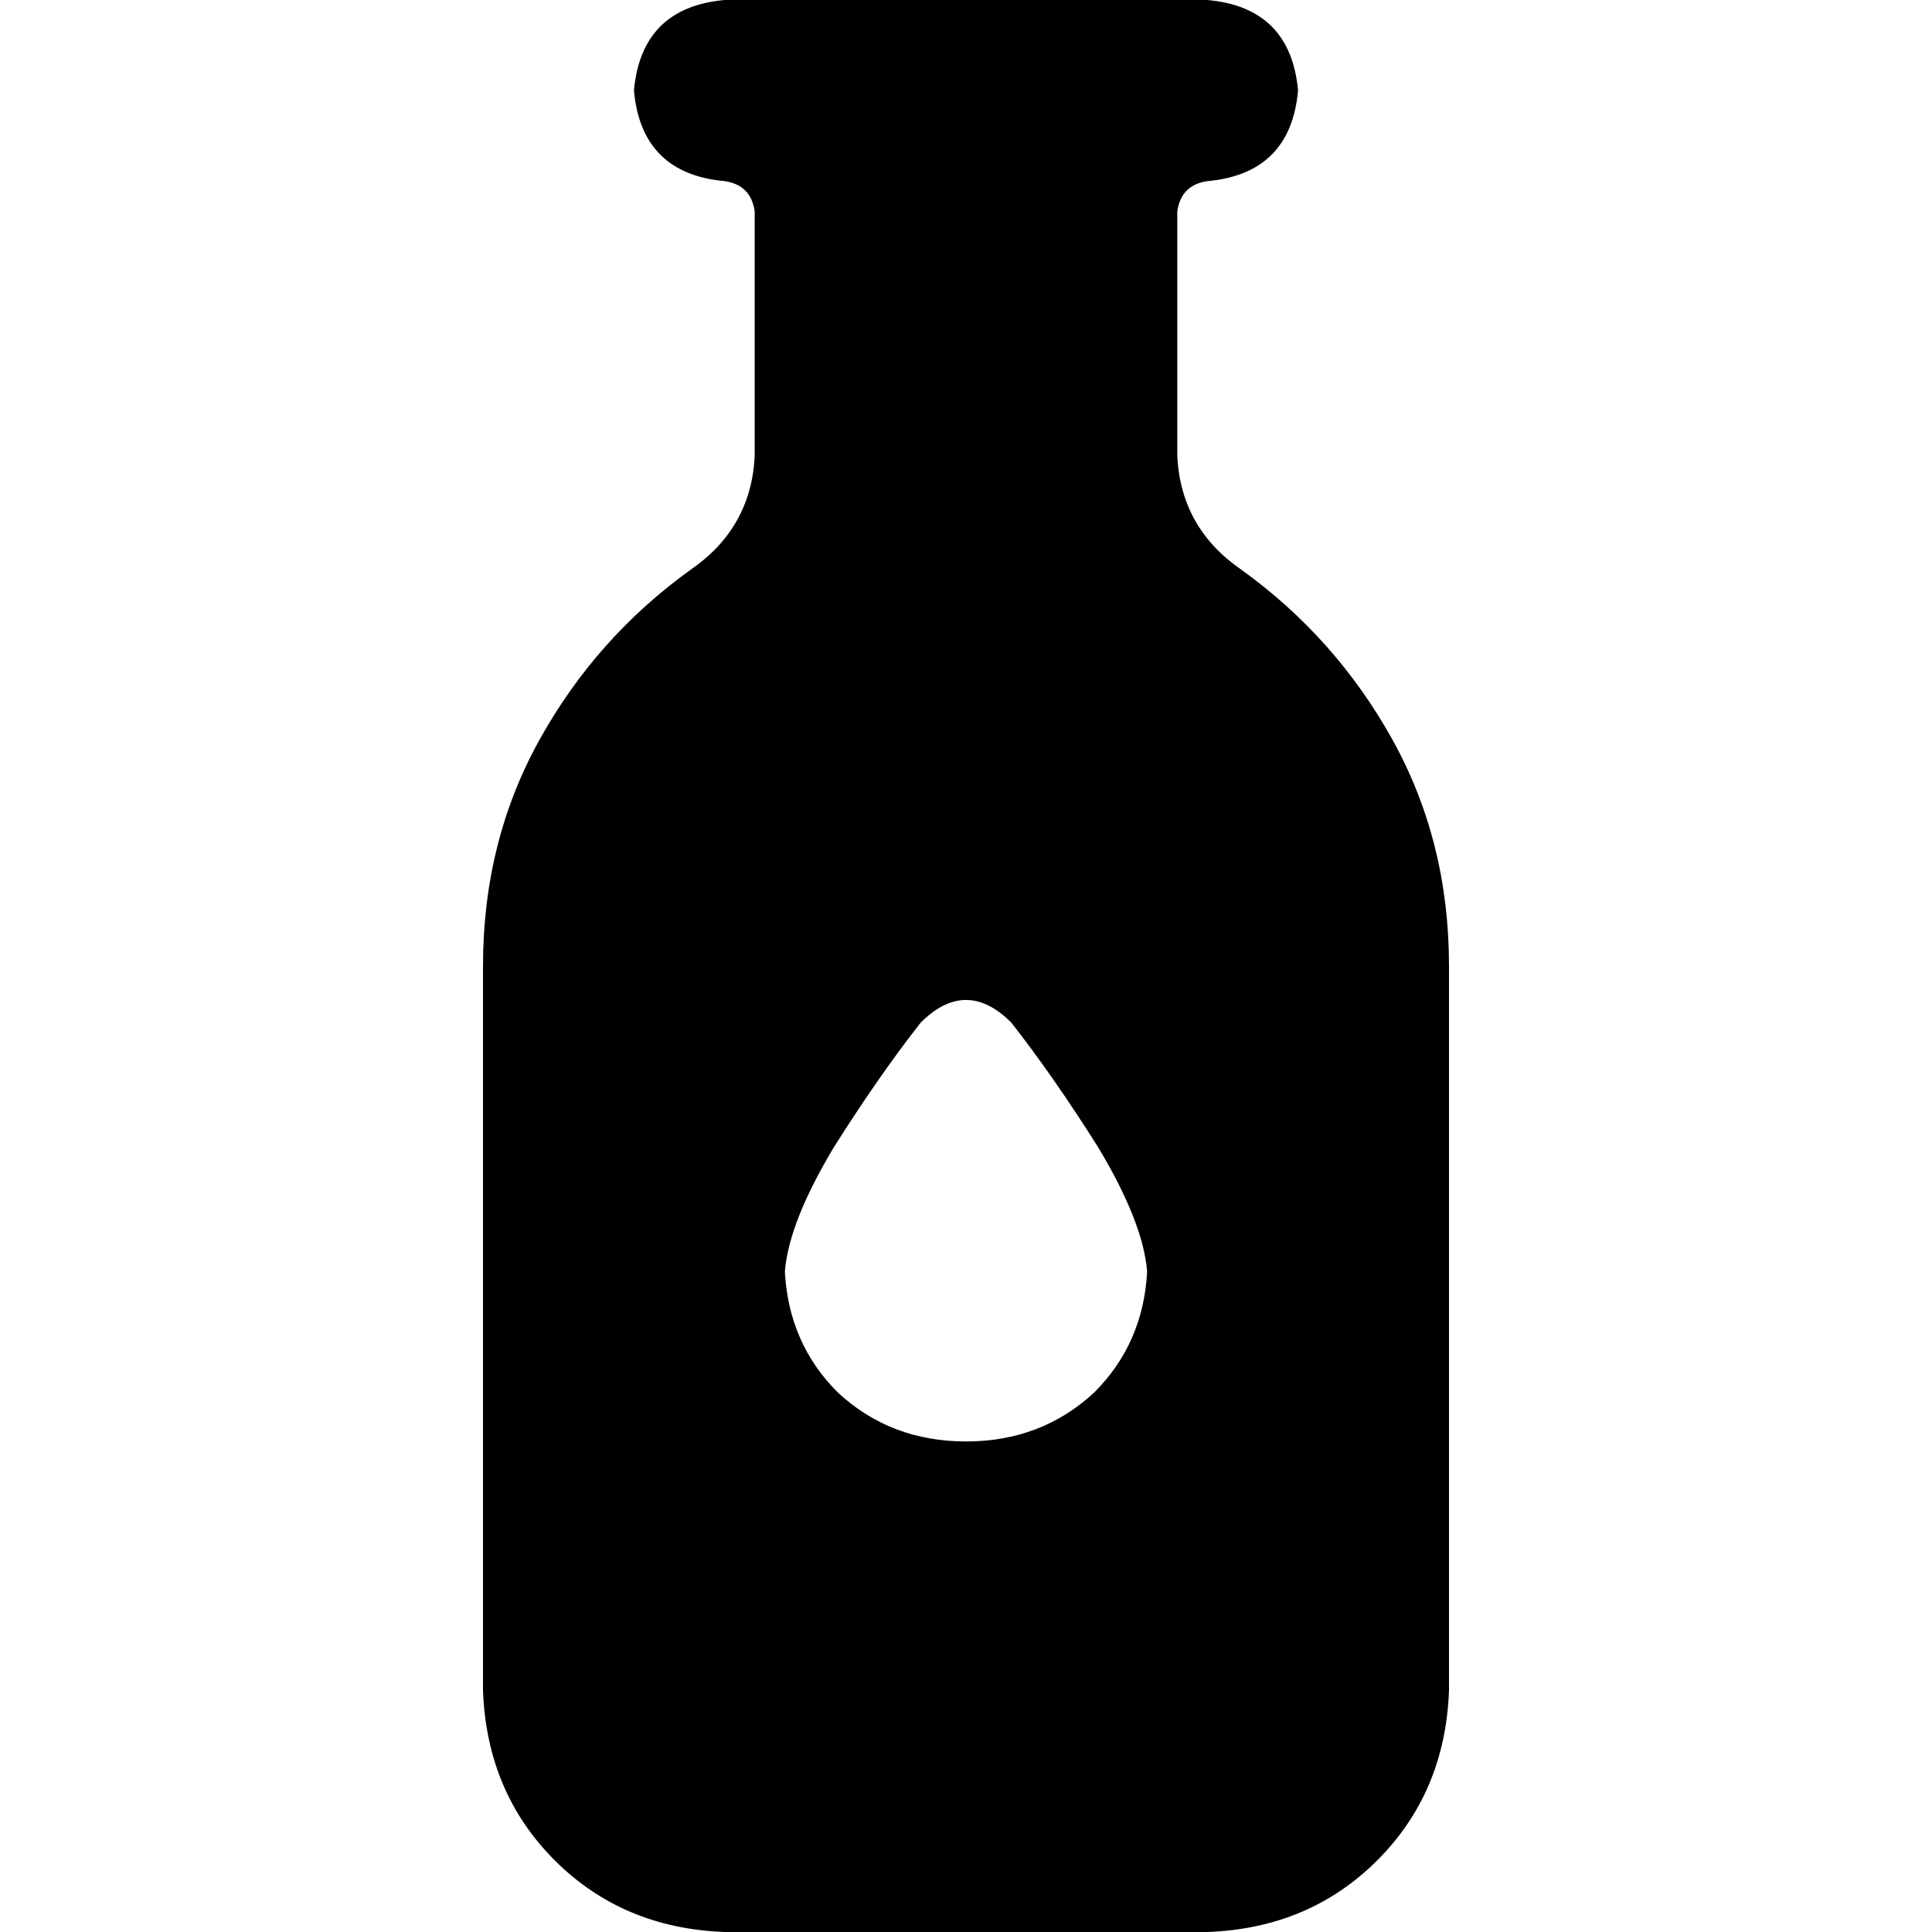 <svg xmlns="http://www.w3.org/2000/svg" viewBox="0 0 512 512">
  <path d="M 192 0 Q 170 2 168 24 Q 170 46 192 48 Q 199 49 200 56 L 200 121 L 200 121 Q 199 140 183 151 Q 158 169 143 196 Q 128 223 128 256 L 128 448 L 128 448 Q 129 475 147 493 Q 165 511 192 512 L 320 512 L 320 512 Q 347 511 365 493 Q 383 475 384 448 L 384 256 L 384 256 Q 384 223 369 196 Q 354 169 329 151 Q 313 140 312 121 L 312 56 L 312 56 Q 313 49 320 48 Q 342 46 344 24 Q 342 2 320 0 L 312 0 L 312 0 L 312 0 L 312 0 L 312 0 L 312 0 L 200 0 L 200 0 L 200 0 L 200 0 L 200 0 L 200 0 L 192 0 L 192 0 Z M 256 382 Q 236 382 222 369 L 222 369 L 222 369 Q 209 356 208 337 Q 209 324 221 304 Q 233 285 244 271 Q 256 259 268 271 Q 279 285 291 304 Q 303 324 304 337 Q 303 356 290 369 Q 276 382 256 382 L 256 382 Z" />
</svg>